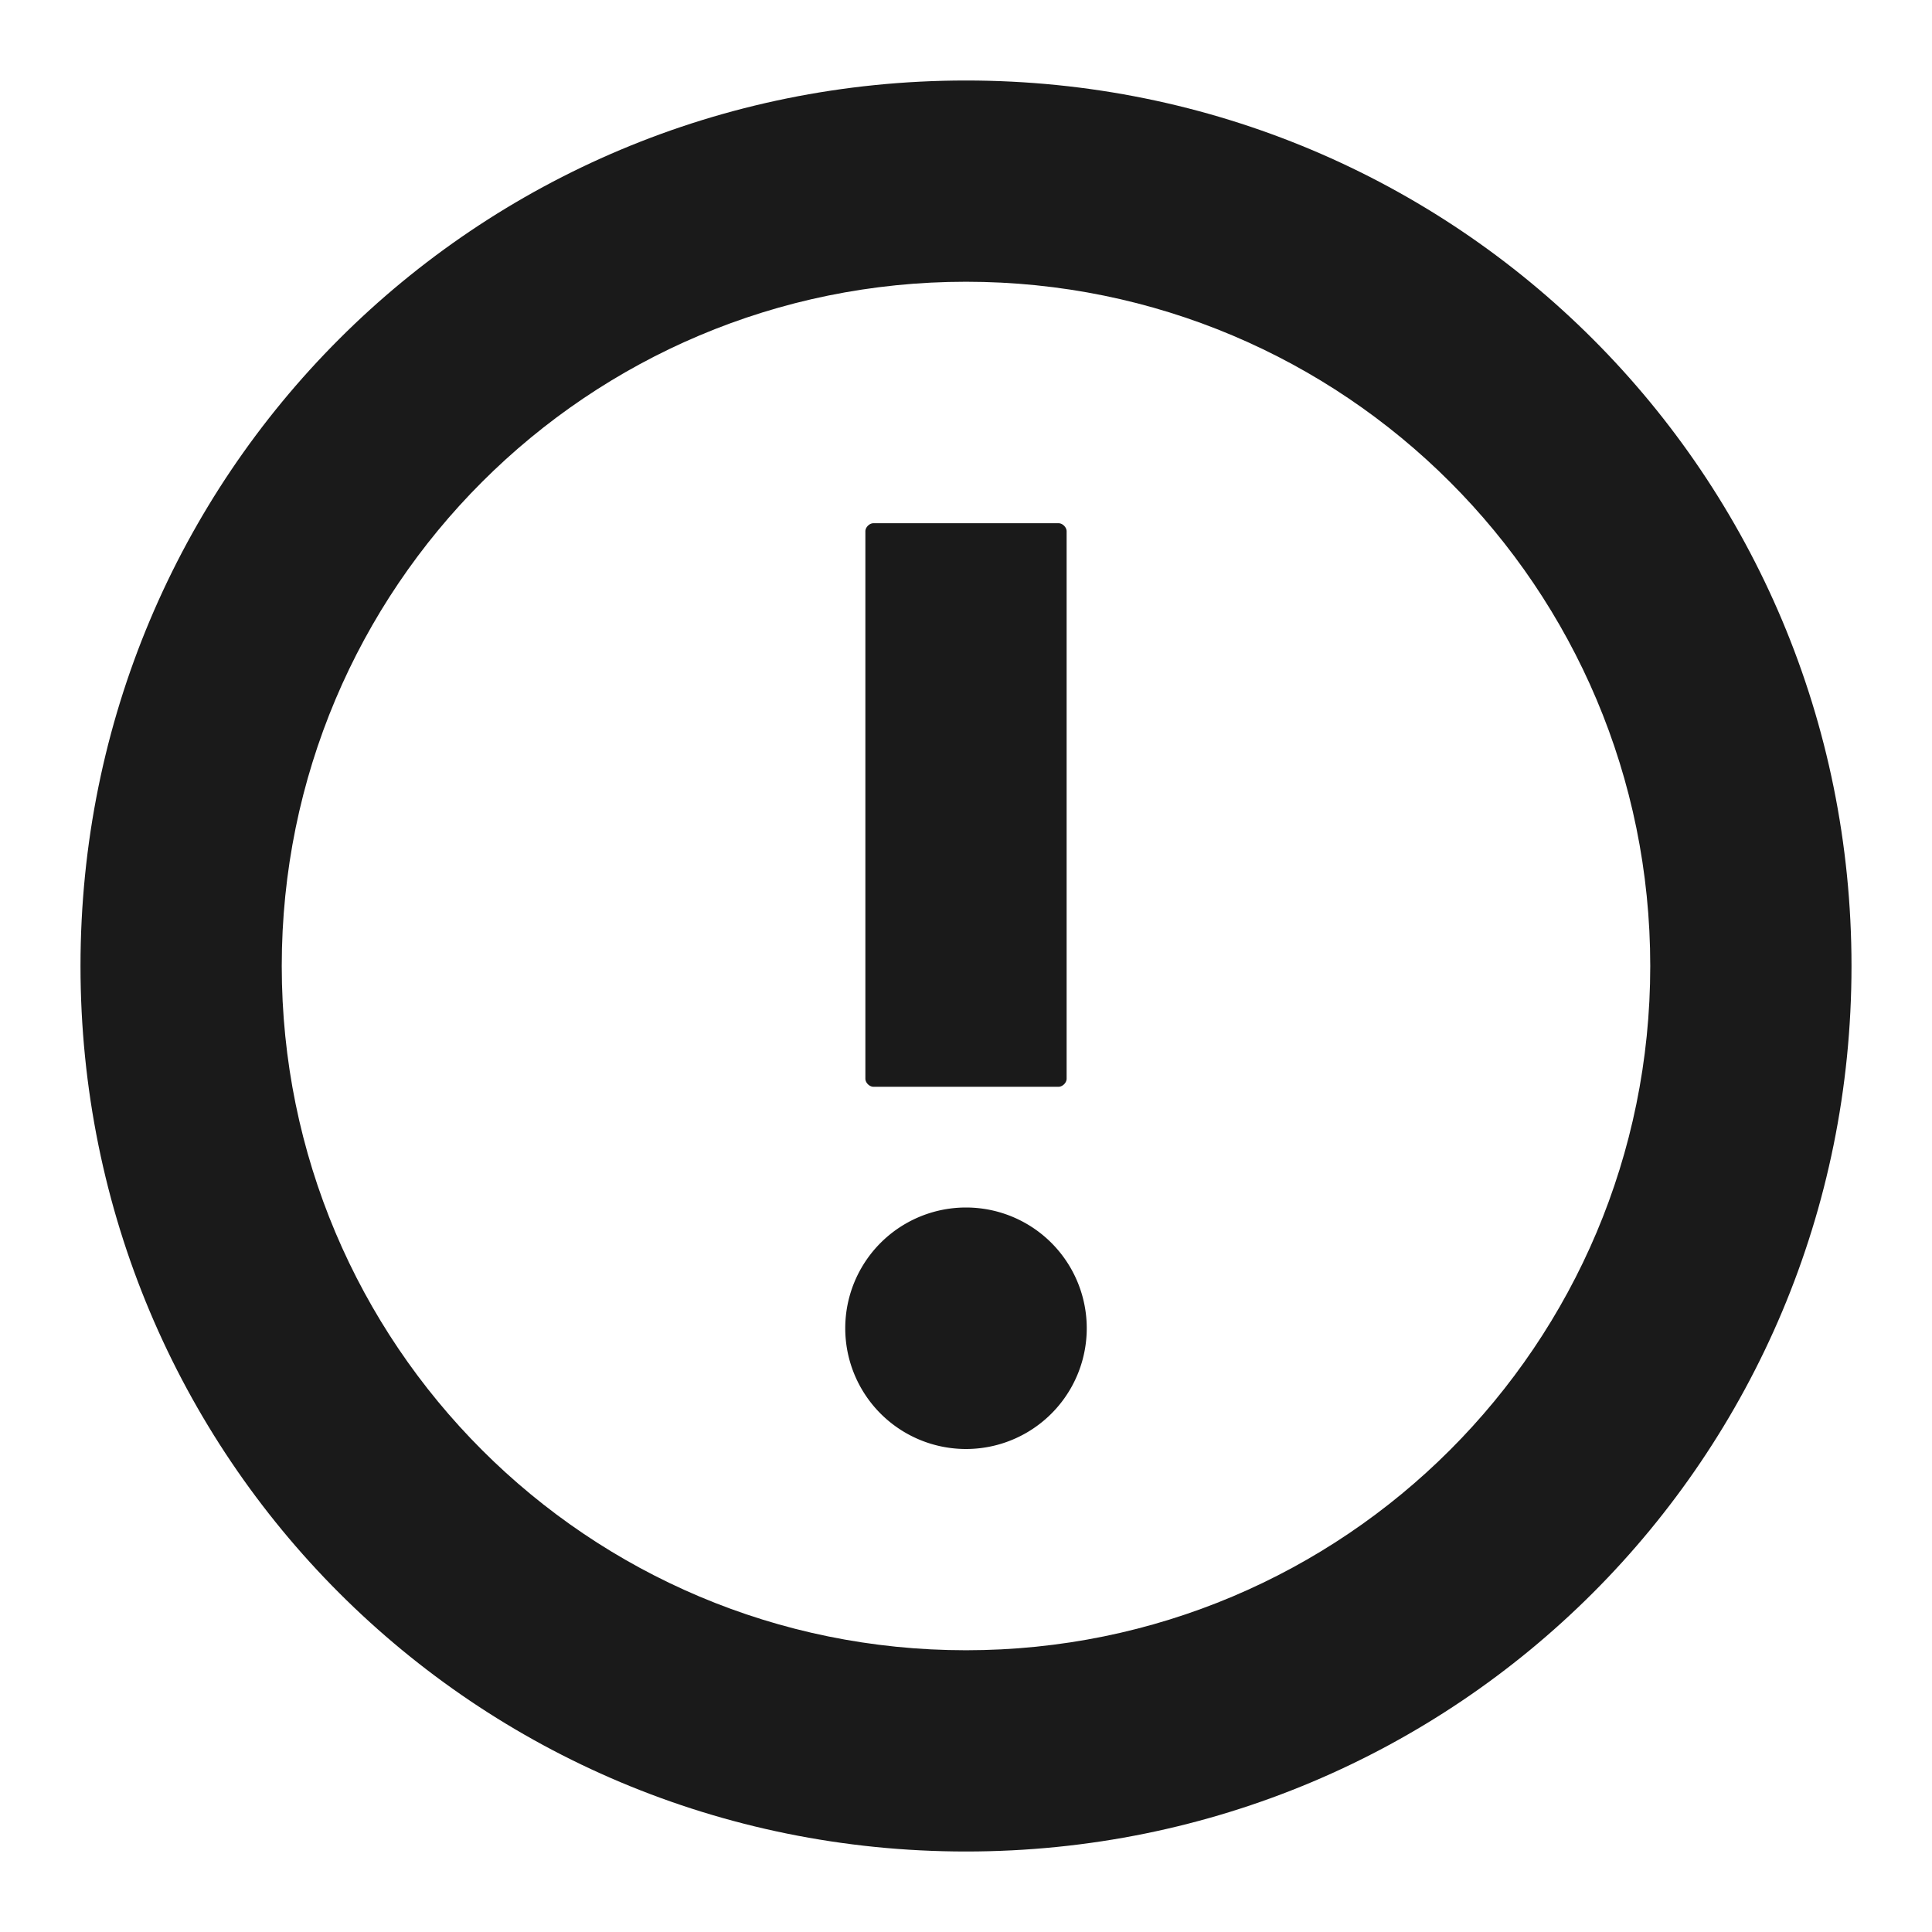<svg xmlns="http://www.w3.org/2000/svg" width="24" height="24" fill="none"><path fill="#1A1A1A" d="M12 3.5c4.7 0 8.5 3.8 8.5 8.5s-3.8 8.5-8.5 8.5-8.5-3.8-8.5-8.5S7.3 3.5 12 3.5M12 1C5.9 1 1 5.9 1 12s4.9 11 11 11 11-4.9 11-11S18.1 1 12 1"/><path fill="#1A1A1A" d="M10.75 6.6v6.8c0 .05.05.1.1.1h2.3c.05 0 .1-.05.1-.1V6.6c0-.05-.05-.1-.1-.1h-2.3c-.05 0-.1.05-.1.1M12 18a1.5 1.5 0 1 0 0-3 1.5 1.5 0 0 0 0 3"/></svg>